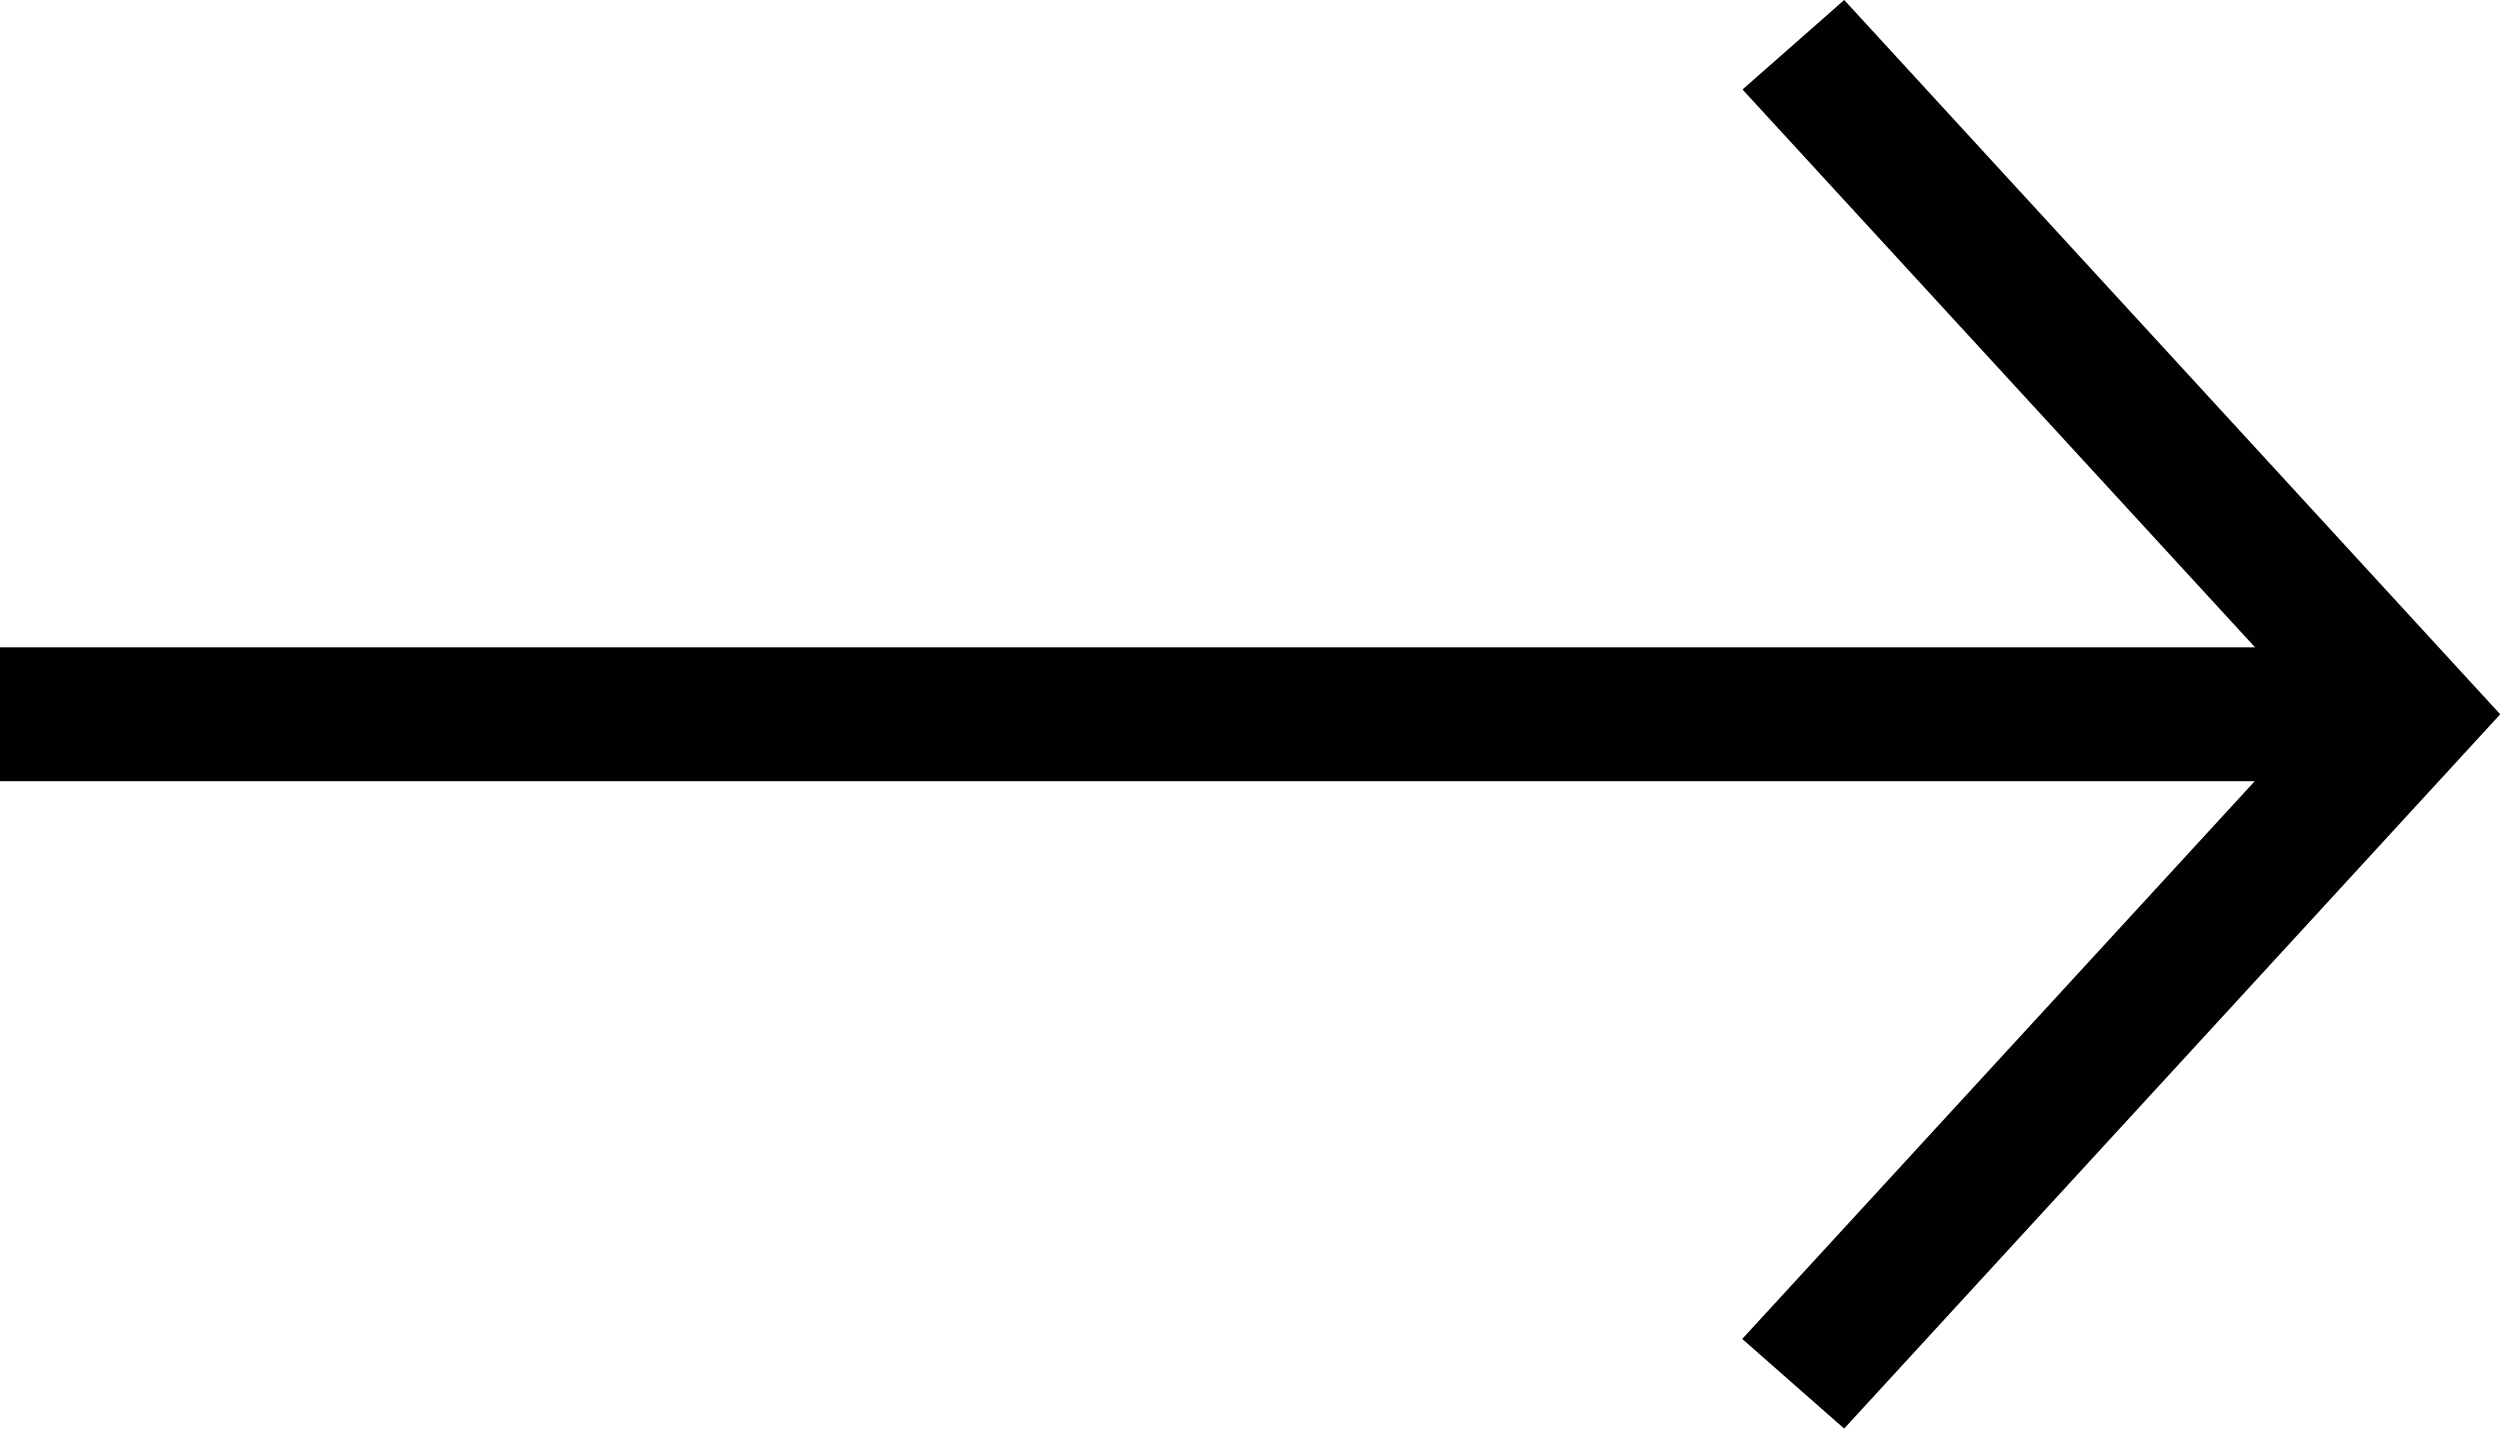 <svg xmlns="http://www.w3.org/2000/svg" width="35" height="20" viewBox="-4.5 4.5 35 20"><path fill="#010101" d="M-4.5 15.437h31.566l-7.175 7.808 1.427 1.255 9.185-10-9.184-10-1.424 1.253 7.176 7.81H-4.5z"/></svg>